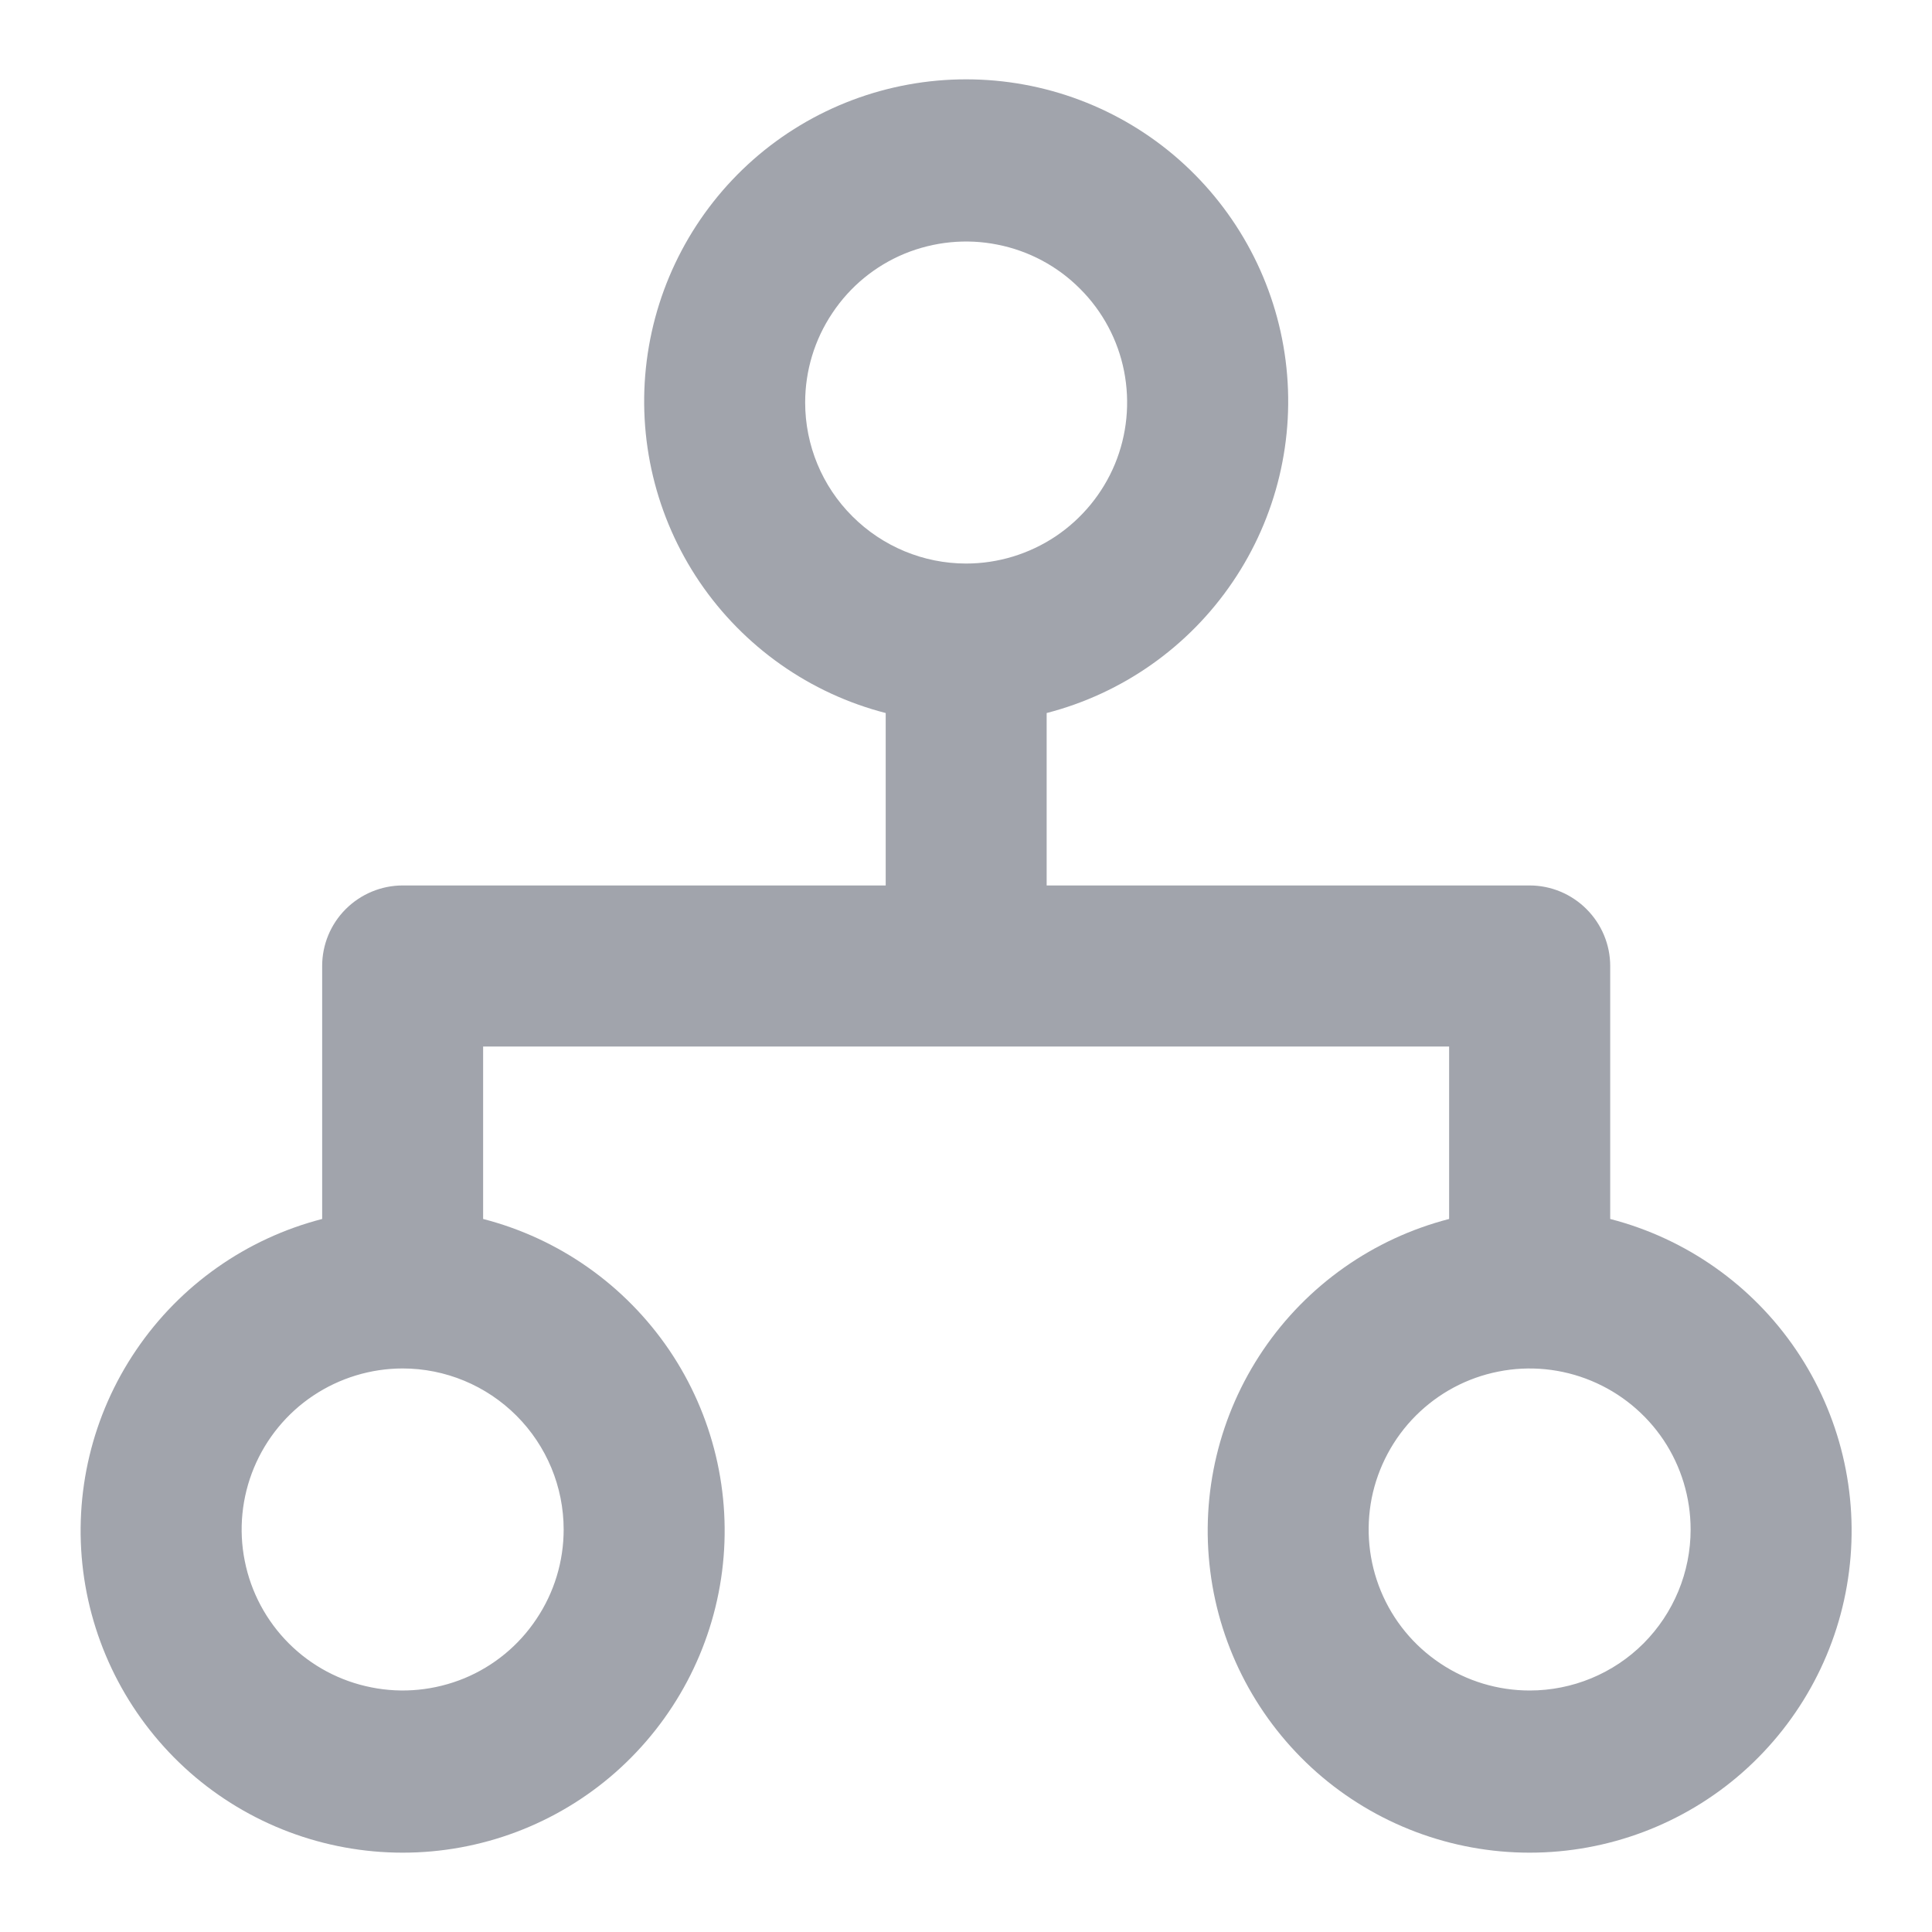 <svg width="16" height="16" viewBox="0 0 16 16" fill="none" xmlns="http://www.w3.org/2000/svg"> <path d="M13.335 10.095V8C13.335 7.823 13.264 7.654 13.139 7.529C13.014 7.404 12.845 7.333 12.668 7.333H8.668V5.905C9.296 5.743 9.844 5.357 10.208 4.82C10.573 4.283 10.729 3.631 10.647 2.987C10.565 2.343 10.251 1.752 9.764 1.322C9.277 0.893 8.65 0.657 8.001 0.657C7.352 0.657 6.725 0.893 6.238 1.322C5.751 1.752 5.438 2.343 5.356 2.987C5.274 3.631 5.43 4.283 5.794 4.82C6.159 5.357 6.706 5.743 7.335 5.905V7.333H3.335C3.158 7.333 2.988 7.404 2.863 7.529C2.738 7.654 2.668 7.823 2.668 8V10.095C2.04 10.257 1.492 10.643 1.128 11.18C0.763 11.717 0.607 12.369 0.689 13.013C0.771 13.656 1.085 14.248 1.572 14.678C2.059 15.107 2.686 15.343 3.335 15.343C3.984 15.343 4.61 15.107 5.097 14.678C5.584 14.248 5.898 13.656 5.98 13.013C6.062 12.369 5.906 11.717 5.542 11.18C5.177 10.643 4.63 10.257 4.001 10.095V8.667H12.001V10.095C11.373 10.257 10.825 10.643 10.461 11.18C10.097 11.717 9.941 12.369 10.023 13.013C10.104 13.656 10.418 14.248 10.905 14.678C11.392 15.107 12.019 15.343 12.668 15.343C13.317 15.343 13.944 15.107 14.431 14.678C14.918 14.248 15.232 13.656 15.313 13.013C15.395 12.369 15.239 11.717 14.875 11.18C14.511 10.643 13.963 10.257 13.335 10.095ZM4.668 12.667C4.668 12.93 4.59 13.188 4.443 13.407C4.297 13.627 4.089 13.798 3.845 13.899C3.601 13.999 3.333 14.026 3.075 13.974C2.816 13.923 2.578 13.796 2.392 13.61C2.205 13.423 2.078 13.185 2.027 12.927C1.975 12.668 2.002 12.4 2.103 12.156C2.204 11.913 2.375 11.704 2.594 11.558C2.813 11.412 3.071 11.333 3.335 11.333C3.688 11.333 4.027 11.474 4.277 11.724C4.527 11.974 4.668 12.313 4.668 12.667ZM6.668 3.333C6.668 3.07 6.746 2.812 6.893 2.593C7.039 2.373 7.247 2.202 7.491 2.101C7.735 2.001 8.003 1.974 8.261 2.026C8.52 2.077 8.758 2.204 8.944 2.391C9.131 2.577 9.258 2.815 9.309 3.073C9.36 3.332 9.334 3.6 9.233 3.844C9.132 4.087 8.961 4.295 8.742 4.442C8.523 4.588 8.265 4.667 8.001 4.667C7.648 4.667 7.309 4.526 7.059 4.276C6.808 4.026 6.668 3.687 6.668 3.333ZM12.668 14C12.404 14 12.146 13.922 11.927 13.775C11.708 13.629 11.537 13.421 11.436 13.177C11.335 12.933 11.309 12.665 11.36 12.406C11.412 12.148 11.539 11.91 11.725 11.724C11.912 11.537 12.149 11.41 12.408 11.359C12.666 11.307 12.935 11.334 13.178 11.435C13.422 11.536 13.63 11.707 13.777 11.926C13.923 12.145 14.001 12.403 14.001 12.667C14.001 13.02 13.861 13.359 13.611 13.61C13.361 13.86 13.022 14 12.668 14Z" fill="#A1A4AC"></path> </svg>
